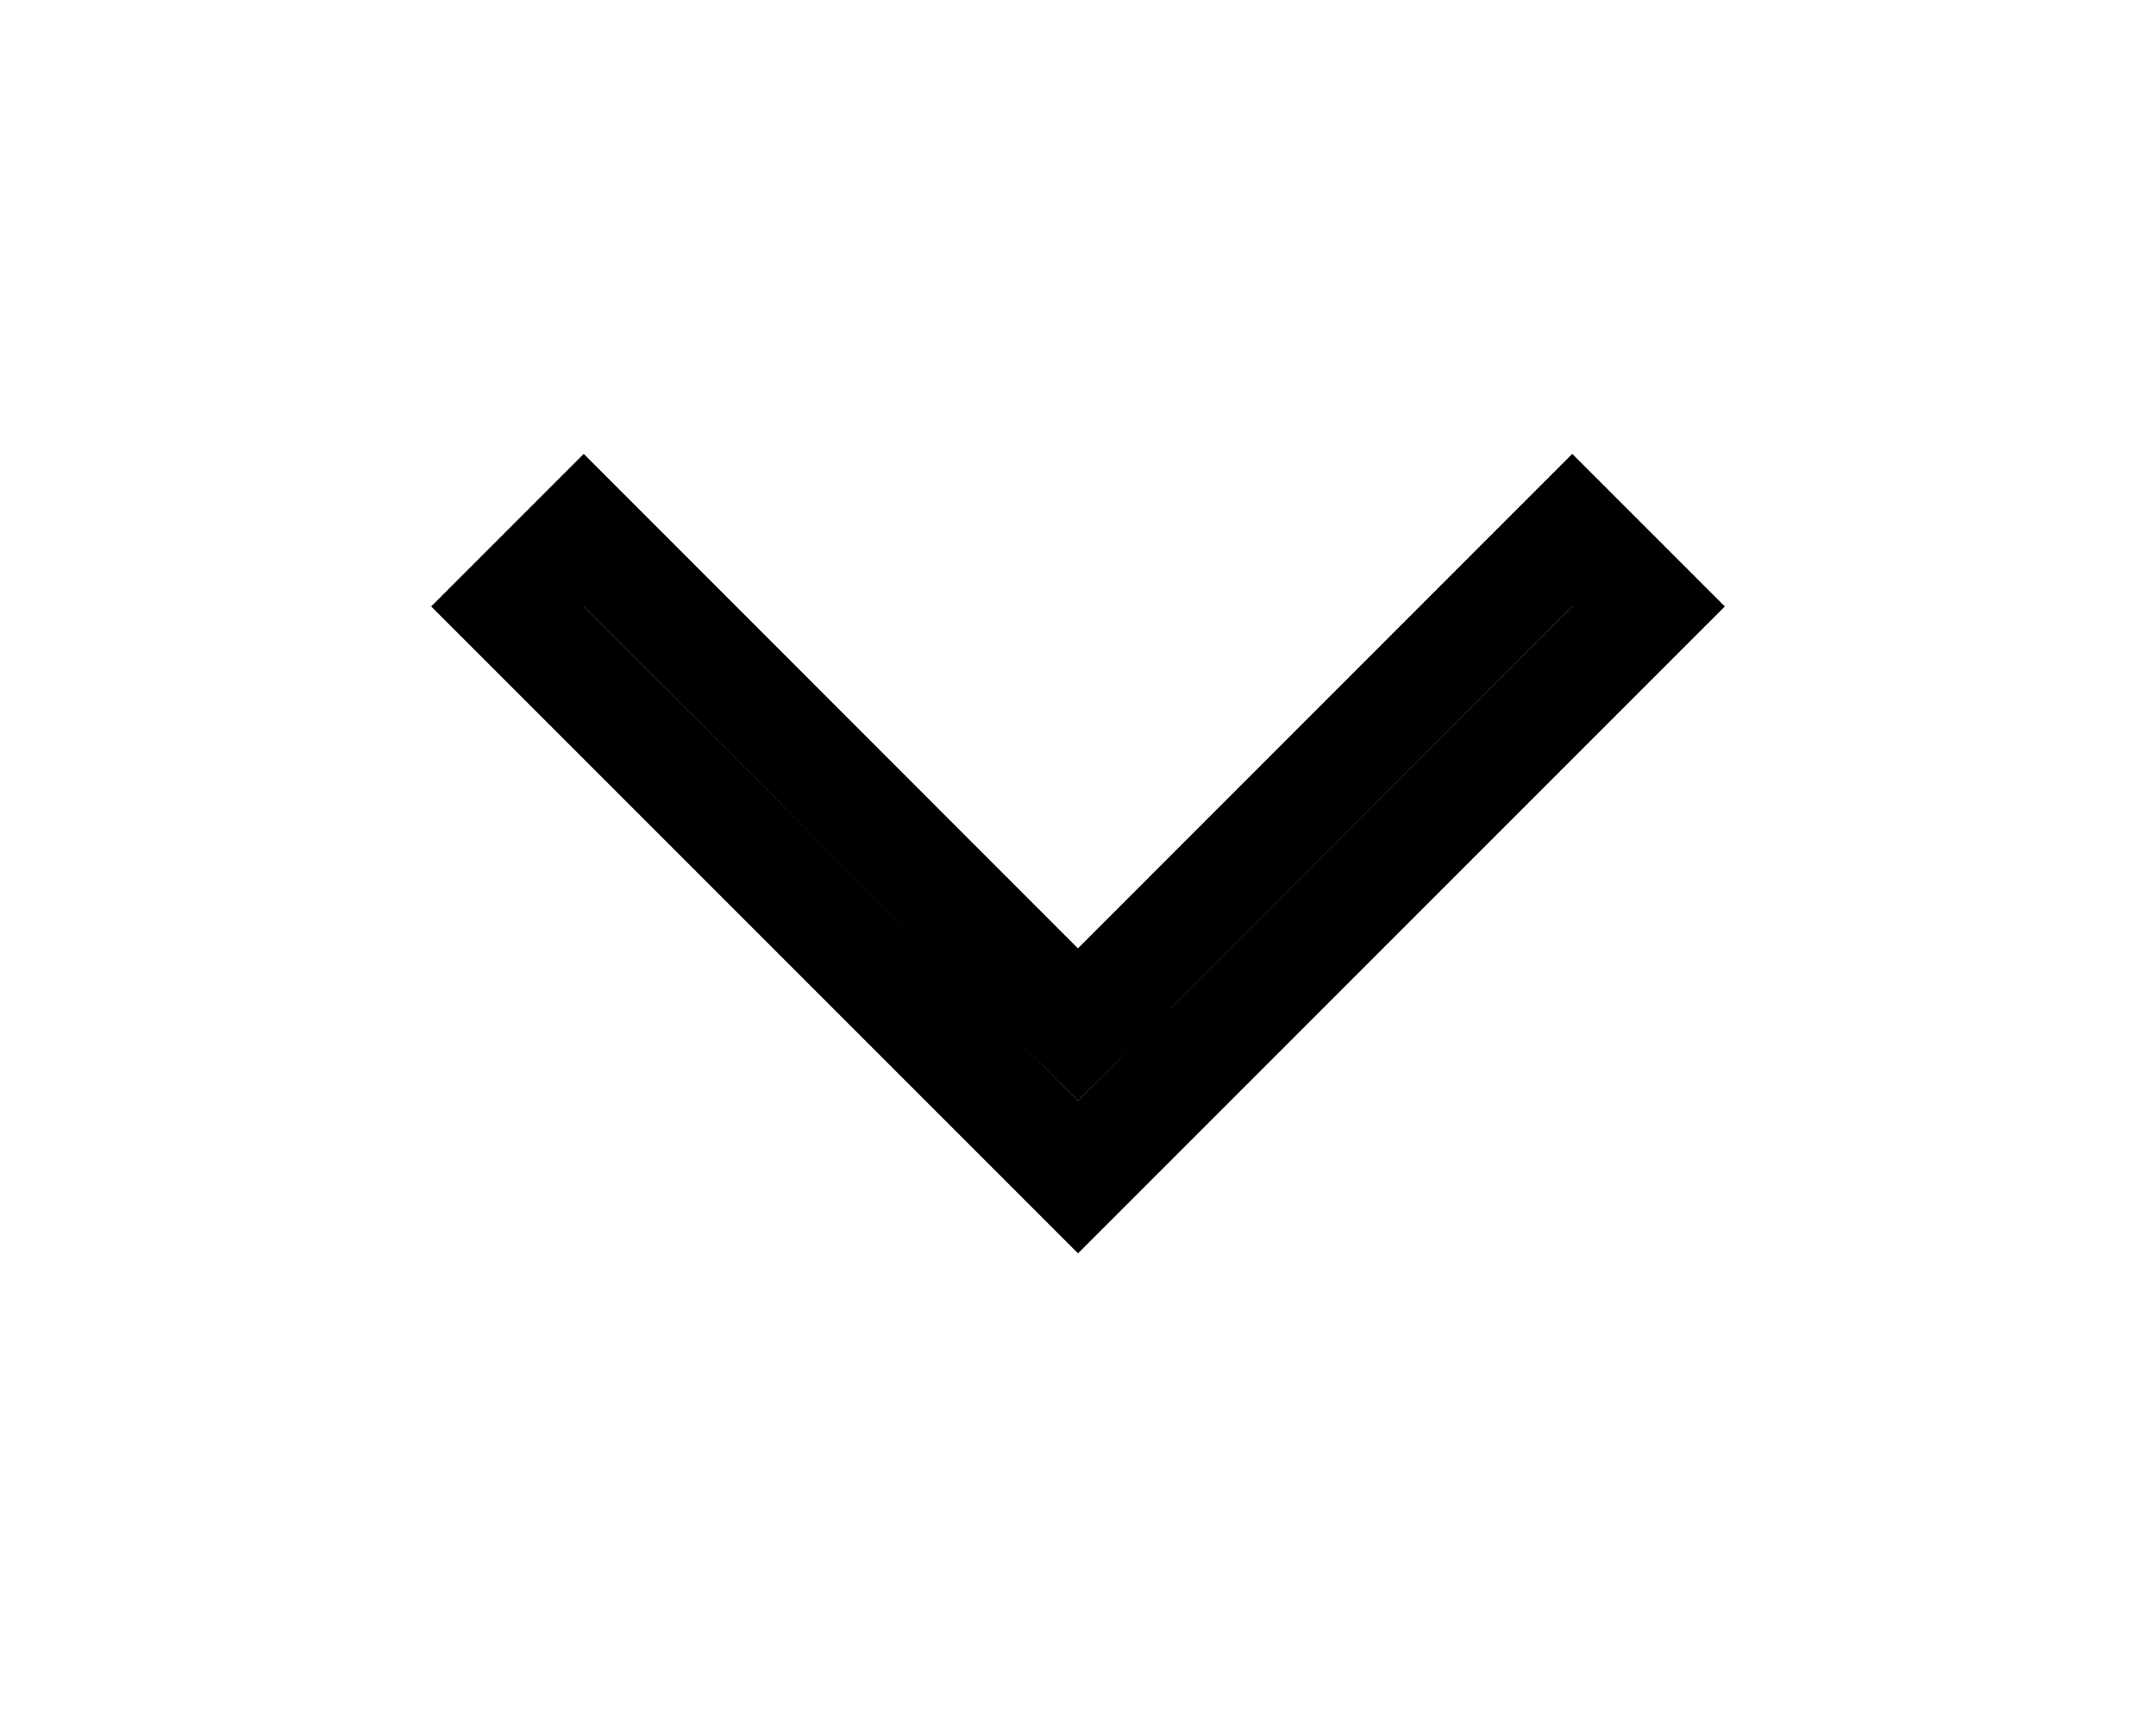 <svg width="20" height="16" fill="none" xmlns="http://www.w3.org/2000/svg"><g filter="url(#filter0_d)"><path d="M5.415.21L10 4.795 14.585.21 16 1.625l-6 6-6-6L5.415.21z" fill="#fff"/><path d="M10.354 5.149L14.585.917l.708.708L10 6.918 4.707 1.625l.708-.708L9.646 5.15l.354.353.354-.353z" stroke="#000"/></g><defs><filter id="filter0_d" x="0" y=".21" width="20" height="15.415" filterUnits="userSpaceOnUse" color-interpolation-filters="sRGB"><feFlood flood-opacity="0" result="BackgroundImageFix"/><feColorMatrix in="SourceAlpha" values="0 0 0 0 0 0 0 0 0 0 0 0 0 0 0 0 0 0 127 0"/><feOffset dy="4"/><feGaussianBlur stdDeviation="2"/><feColorMatrix values="0 0 0 0 0 0 0 0 0 0 0 0 0 0 0 0 0 0 0.25 0"/><feBlend in2="BackgroundImageFix" result="effect1_dropShadow"/><feBlend in="SourceGraphic" in2="effect1_dropShadow" result="shape"/></filter></defs></svg>